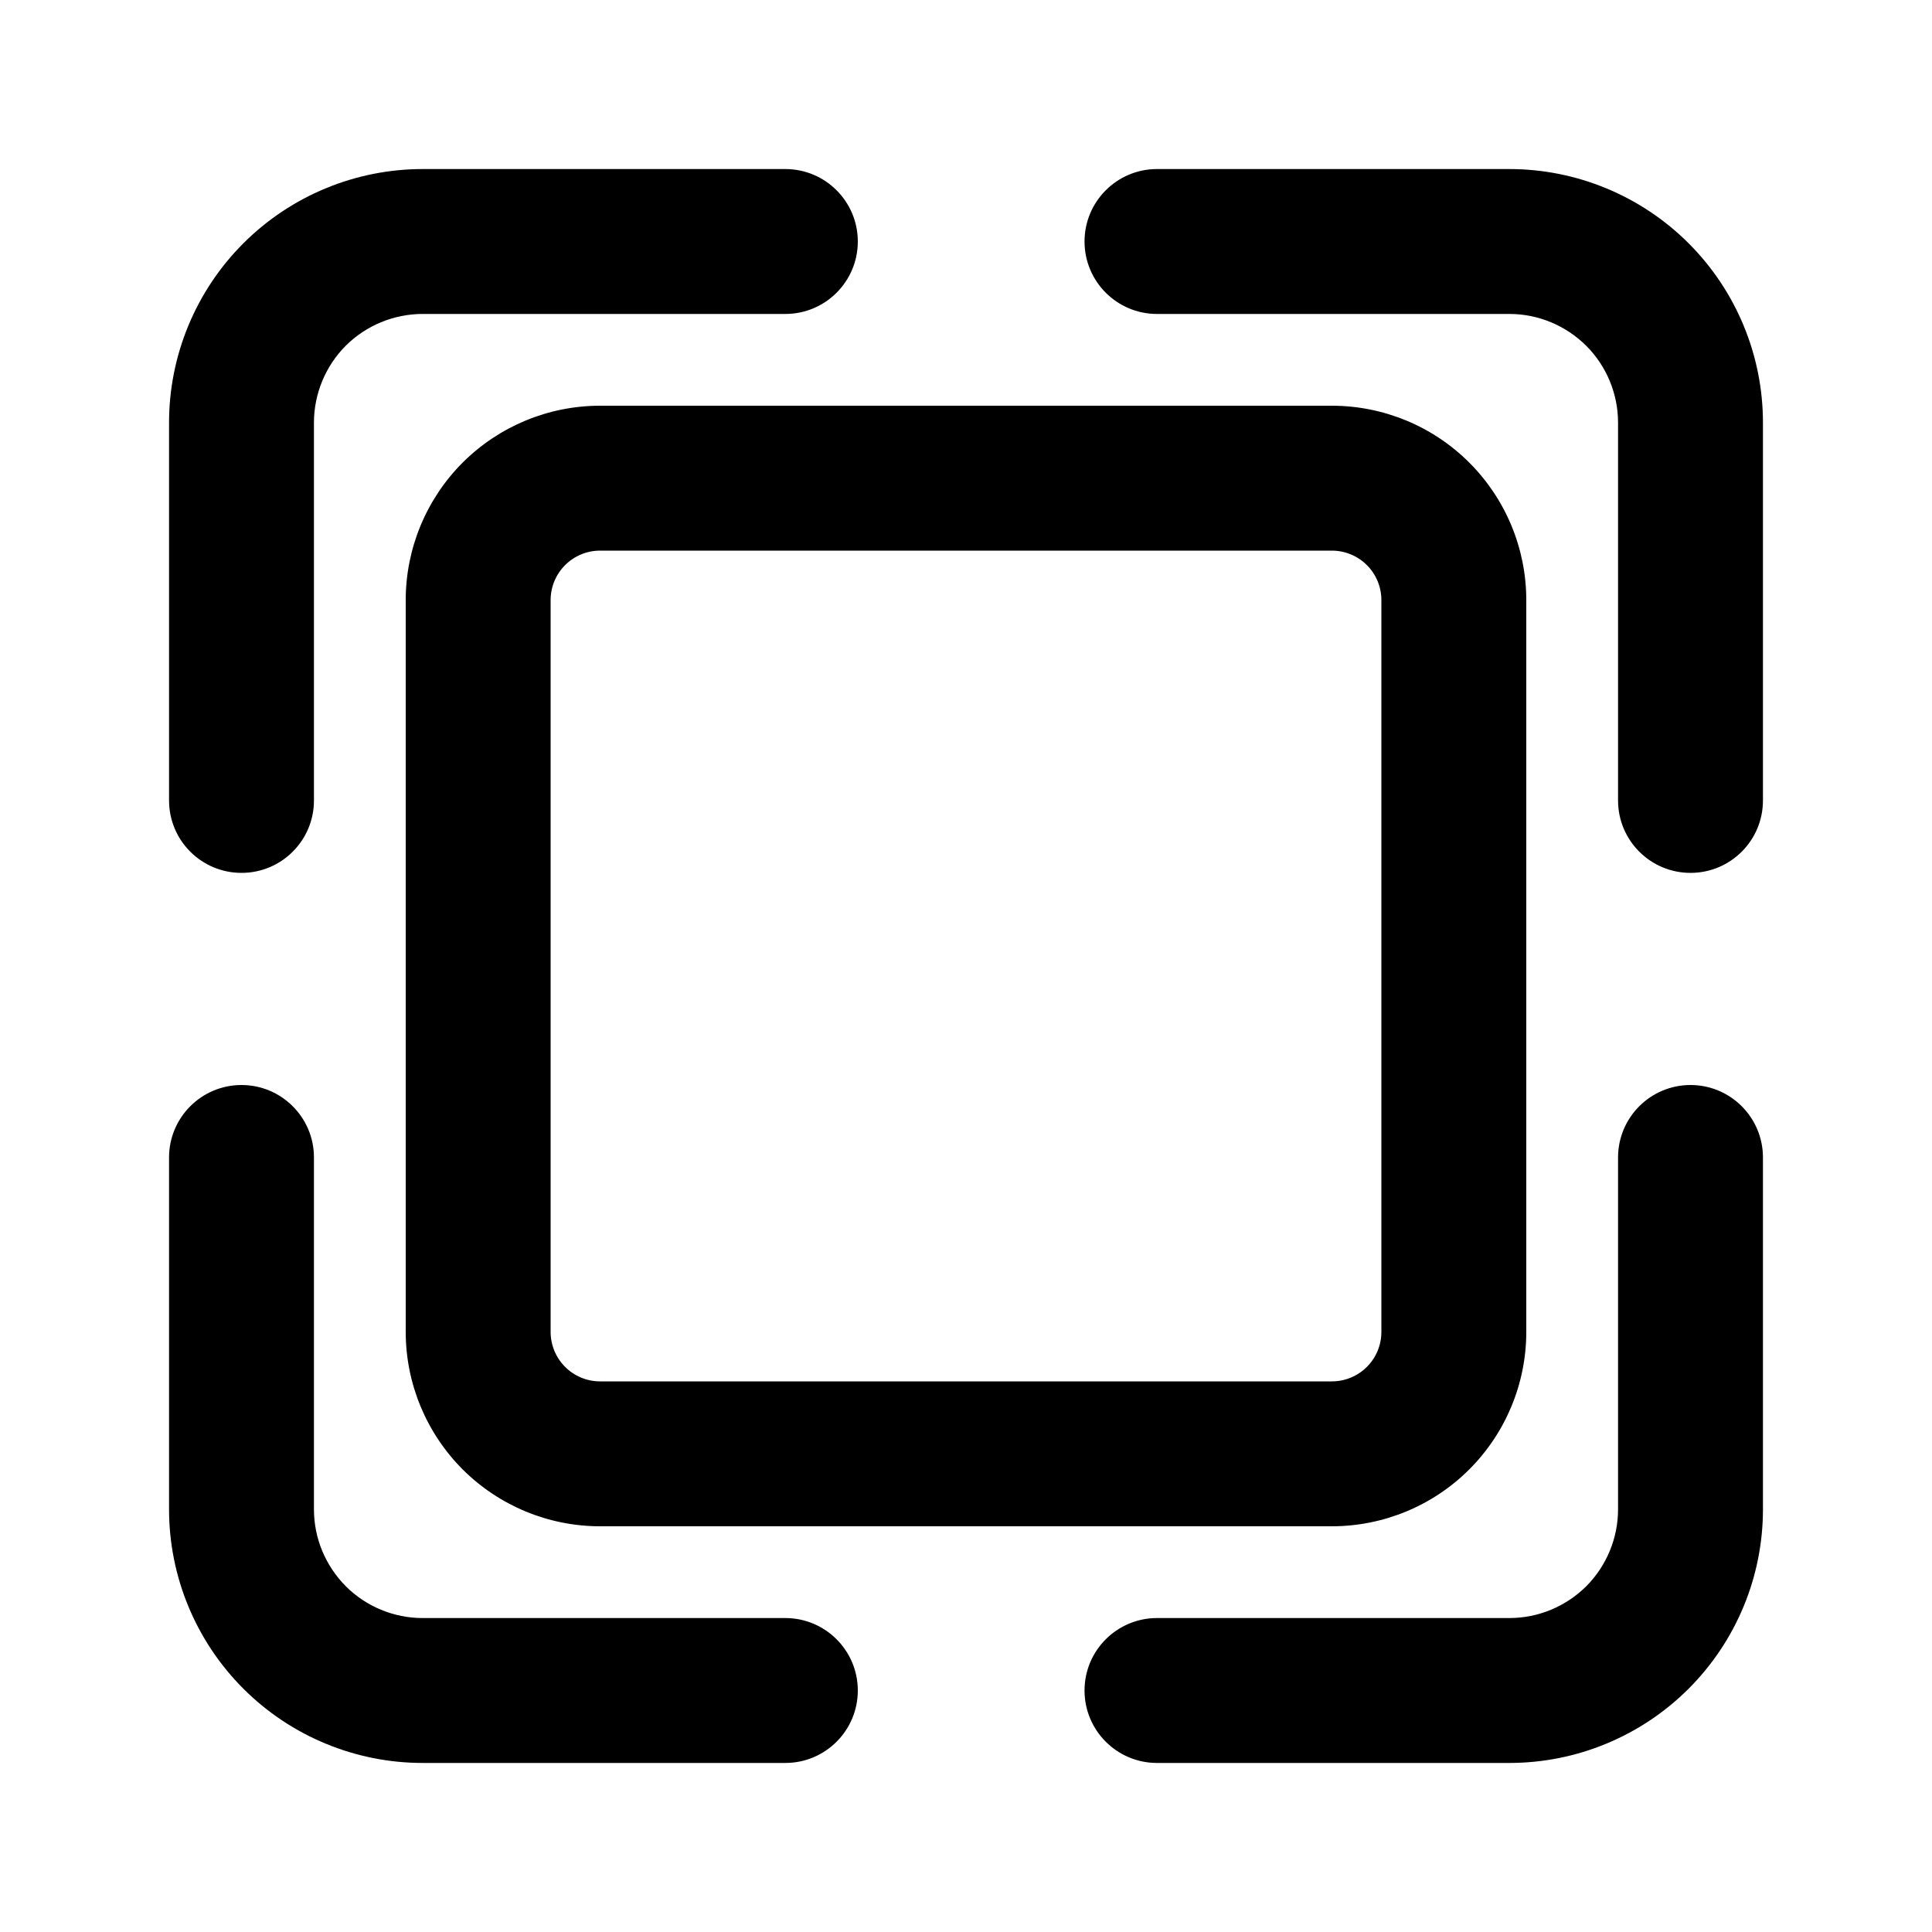 <svg width="20" height="20" viewBox="0 0 20 20" fill="none" xmlns="http://www.w3.org/2000/svg">
    <title>fit-to-screen</title>
<path d="M14.68 14.68L14.15 14.15L14.15 14.15L14.68 14.68ZM14.68 5.32L14.15 5.85L14.15 5.85L14.68 5.32ZM5.319 5.32L4.789 4.789H4.789L5.319 5.32ZM5.319 14.68L5.85 14.15L5.85 14.15L5.319 14.68ZM16.951 3.049L16.421 3.58V3.58L16.951 3.049ZM3.049 3.049L3.579 3.579L3.579 3.579L3.049 3.049ZM3.049 16.951L3.58 16.421H3.58L3.049 16.951ZM18.25 11.982C18.25 11.568 17.914 11.232 17.5 11.232C17.086 11.232 16.75 11.568 16.75 11.982H18.25ZM11.977 16.75C11.563 16.75 11.227 17.086 11.227 17.5C11.227 17.914 11.563 18.25 11.977 18.25V16.75ZM8.13 18.25C8.544 18.25 8.88 17.914 8.88 17.5C8.88 17.086 8.544 16.75 8.13 16.75V18.25ZM3.25 11.982C3.25 11.568 2.914 11.232 2.5 11.232C2.086 11.232 1.75 11.568 1.75 11.982H3.25ZM1.75 8.286C1.75 8.701 2.086 9.036 2.5 9.036C2.914 9.036 3.25 8.701 3.25 8.286H1.75ZM8.13 3.25C8.544 3.25 8.88 2.914 8.88 2.5C8.88 2.086 8.544 1.75 8.13 1.75V3.25ZM11.977 1.75C11.563 1.75 11.227 2.086 11.227 2.5C11.227 2.914 11.563 3.25 11.977 3.25V1.75ZM16.75 8.286C16.75 8.701 17.086 9.036 17.5 9.036C17.914 9.036 18.25 8.701 18.25 8.286H16.75ZM6.212 15.8H13.787V14.3H6.212V15.8ZM13.787 15.8C14.321 15.8 14.833 15.588 15.21 15.211L14.15 14.15C14.054 14.246 13.923 14.3 13.787 14.3V15.8ZM15.21 15.211C15.588 14.833 15.8 14.321 15.8 13.788H14.3C14.3 13.924 14.246 14.054 14.15 14.15L15.21 15.211ZM15.8 13.788V6.212H14.3V13.788H15.8ZM15.8 6.212C15.8 5.679 15.588 5.167 15.21 4.789L14.15 5.85C14.246 5.946 14.3 6.076 14.3 6.212H15.8ZM15.21 4.789C14.833 4.412 14.321 4.2 13.787 4.2V5.7C13.923 5.7 14.054 5.754 14.15 5.85L15.21 4.789ZM13.787 4.2H6.212V5.7H13.787V4.2ZM6.212 4.2C5.678 4.2 5.167 4.412 4.789 4.789L5.85 5.85C5.946 5.754 6.076 5.7 6.212 5.7V4.2ZM4.789 4.789C4.412 5.167 4.2 5.679 4.2 6.212H5.7C5.7 6.076 5.754 5.946 5.85 5.85L4.789 4.789ZM4.2 6.212V13.788H5.7V6.212H4.2ZM4.2 13.788C4.2 14.321 4.412 14.833 4.789 15.211L5.85 14.15C5.754 14.054 5.7 13.924 5.7 13.788H4.2ZM4.789 15.211C5.167 15.588 5.678 15.8 6.212 15.8V14.3C6.076 14.3 5.946 14.246 5.85 14.15L4.789 15.211ZM15.625 18.25C16.321 18.25 16.989 17.973 17.481 17.481L16.421 16.421C16.209 16.631 15.923 16.75 15.625 16.75V18.25ZM17.481 17.481C17.973 16.989 18.25 16.321 18.25 15.625H16.75C16.75 15.923 16.631 16.209 16.421 16.421L17.481 17.481ZM18.25 4.375C18.25 3.679 17.973 3.011 17.481 2.519L16.421 3.58C16.631 3.79 16.75 4.077 16.75 4.375H18.25ZM17.481 2.519C16.989 2.027 16.321 1.75 15.625 1.75V3.25C15.923 3.25 16.209 3.369 16.421 3.58L17.481 2.519ZM4.375 1.75C3.679 1.75 3.011 2.027 2.519 2.519L3.579 3.579C3.79 3.369 4.077 3.25 4.375 3.25V1.75ZM2.519 2.519C2.027 3.011 1.75 3.679 1.75 4.375H3.25C3.25 4.077 3.369 3.79 3.579 3.579L2.519 2.519ZM1.75 15.625C1.75 16.321 2.027 16.989 2.519 17.481L3.58 16.421C3.369 16.209 3.25 15.923 3.25 15.625H1.75ZM2.519 17.481C3.011 17.973 3.679 18.25 4.375 18.25V16.75C4.077 16.75 3.79 16.631 3.58 16.421L2.519 17.481ZM18.25 15.625V11.982H16.75V15.625H18.25ZM15.625 16.75H11.977V18.25H15.625V16.75ZM4.375 18.25H8.13V16.75H4.375V18.25ZM3.25 15.625V11.982H1.75V15.625H3.25ZM1.75 4.375V8.286H3.25V4.375H1.75ZM4.375 3.25H8.13V1.75H4.375V3.25ZM15.625 1.75H11.977V3.25H15.625V1.75ZM16.75 4.375V8.286H18.25V4.375H16.75Z"
      fill="currentColor"/>
</svg>
